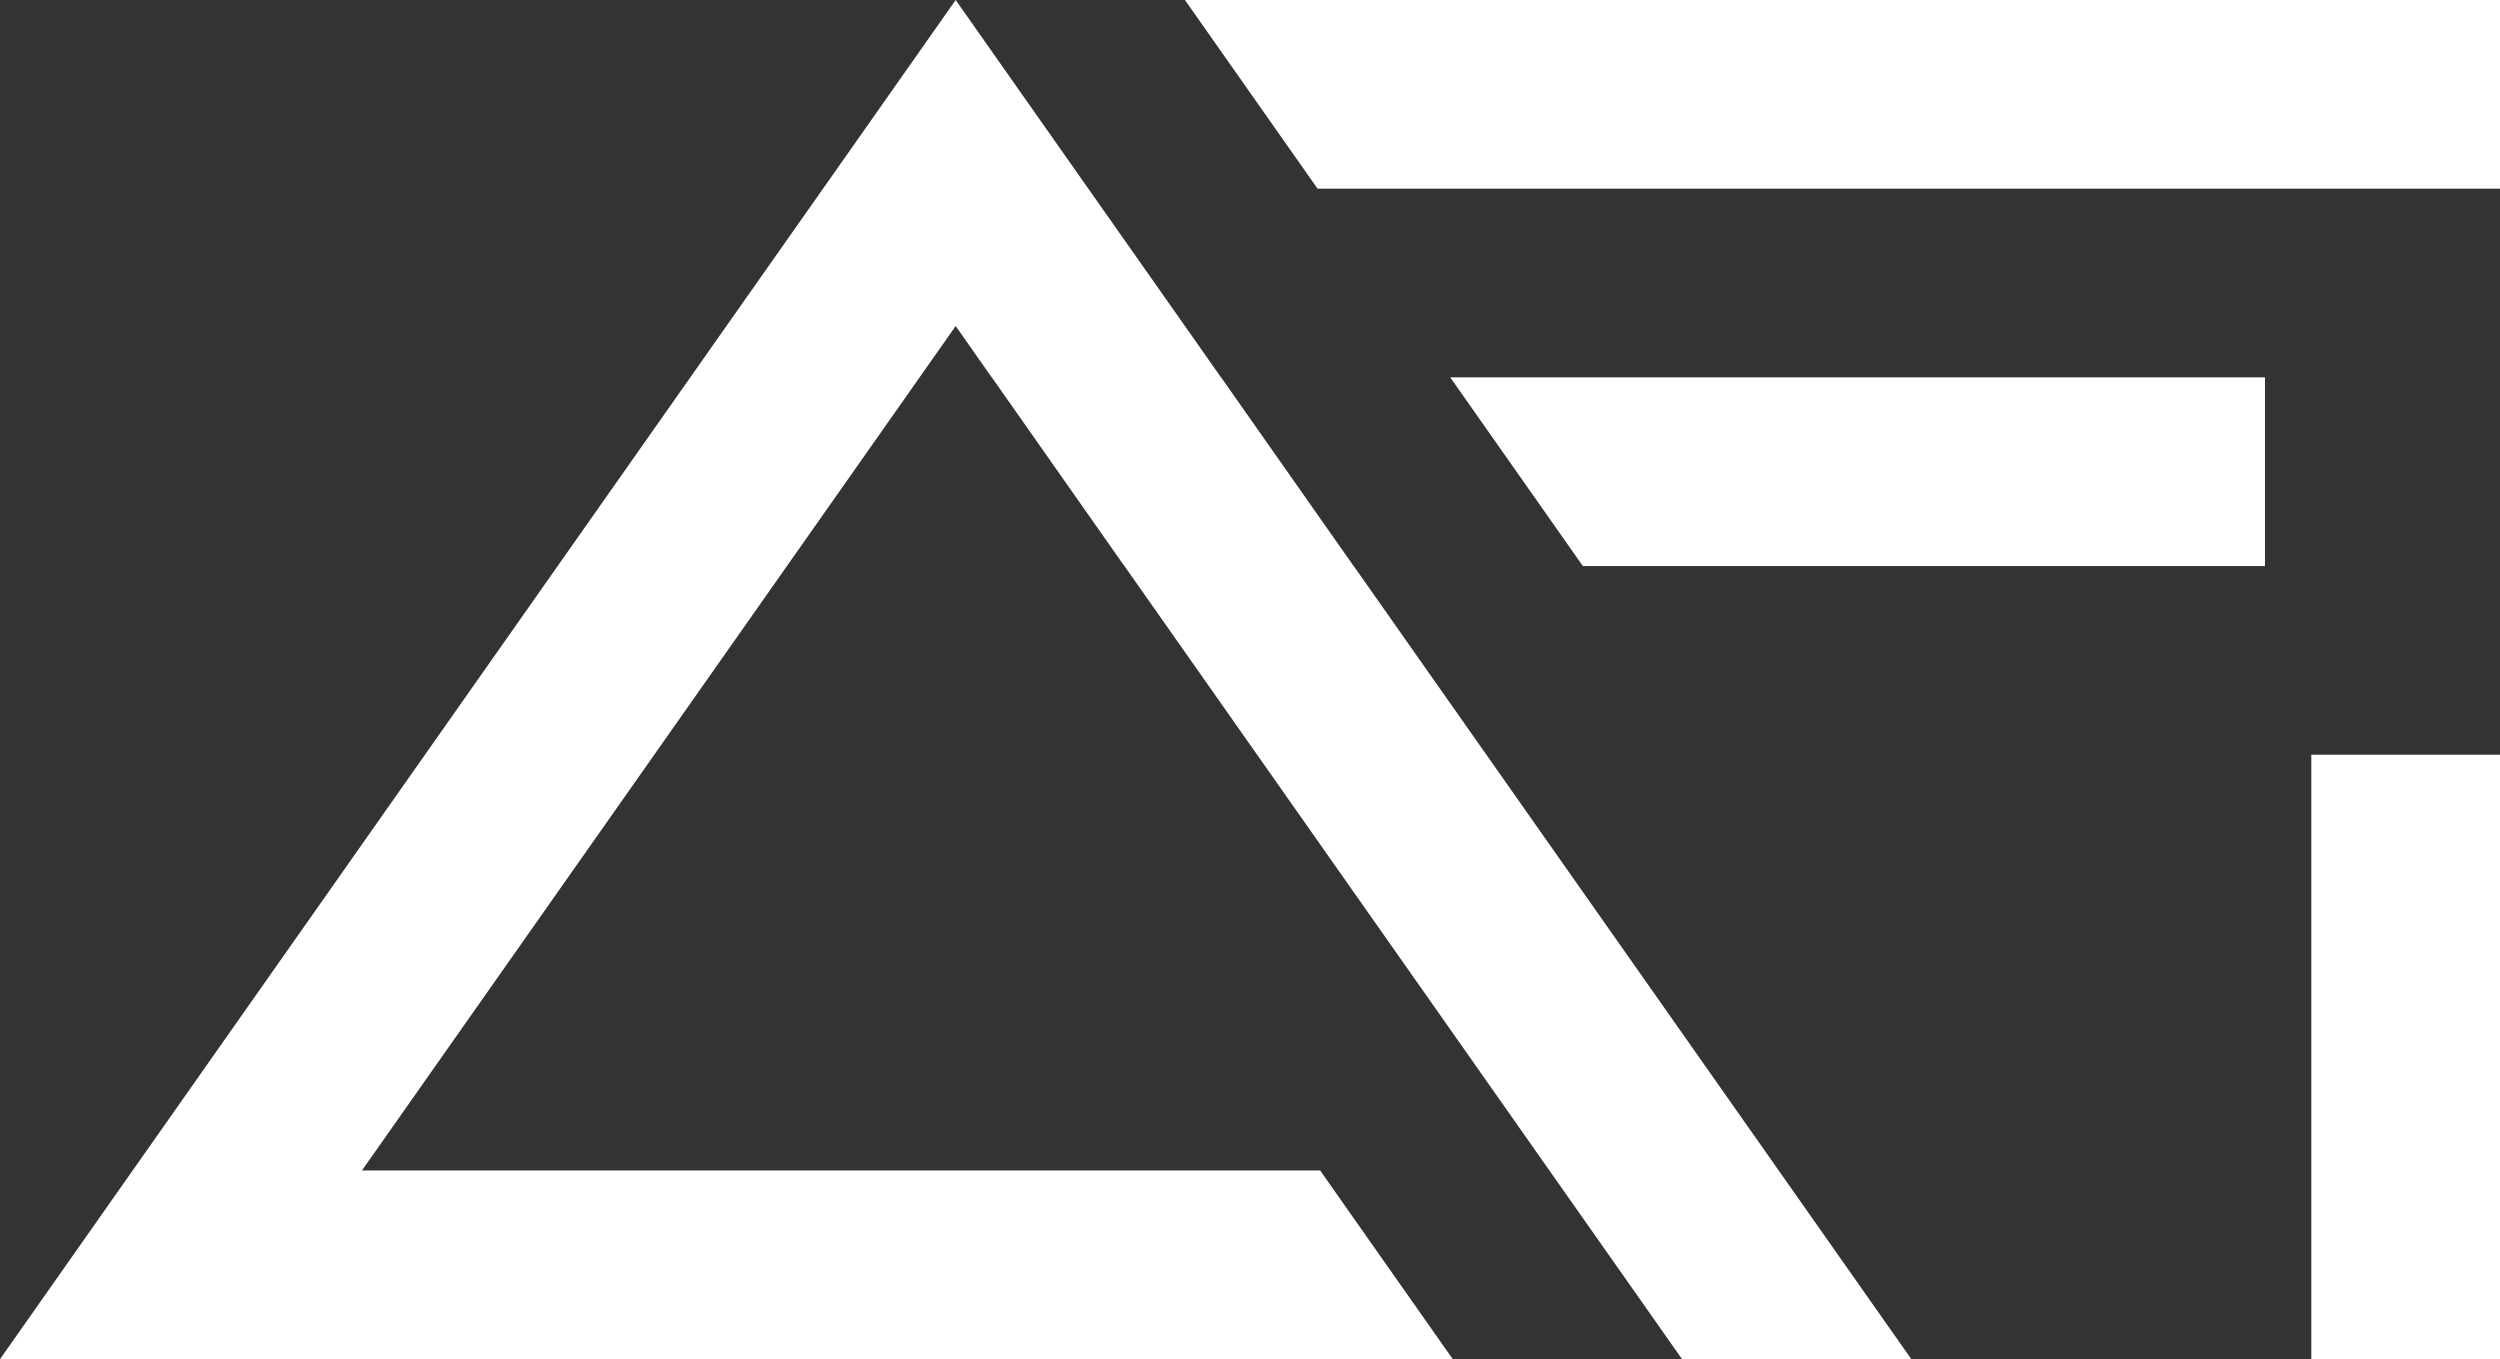 <?xml version="1.0" encoding="UTF-8"?>
<svg id="Capa_1" data-name="Capa 1" xmlns="http://www.w3.org/2000/svg" viewBox="0 0 1076.65 585.34">
  <rect x="0" y="0" width="1076.65" height="585.34" fill="#333333" stroke="none"/>
  <defs>
    <style>
      .cls-1 {
        fill: #fff;
      }
    </style>
  </defs>
  <rect class="cls-1" x="905.86" y="414.55" width="260.32" height="81.26" transform="translate(580.84 1491.2) rotate(-90)"/>
  <g>
    <polygon class="cls-1" points="823.14 585.34 724.4 585.34 667.27 504.08 484.26 243.77 484.21 243.77 427.14 162.51 427.08 162.51 411.57 140.41 362.22 210.61 155.87 504.08 568.53 504.08 625.66 585.34 0 585.34 312.83 140.41 362.22 70.2 411.57 0 468.7 81.26 510.31 140.41 525.82 162.51 525.88 162.51 582.95 243.77 583 243.77 823.14 585.34"/>
    <polygon class="cls-1" points="1076.65 0 1076.65 81.26 567.43 81.26 510.3 0 1076.65 0"/>
    <polygon class="cls-1" points="975.43 162.51 975.43 243.77 681.68 243.77 624.55 162.51 975.43 162.51"/>
  </g>
</svg>